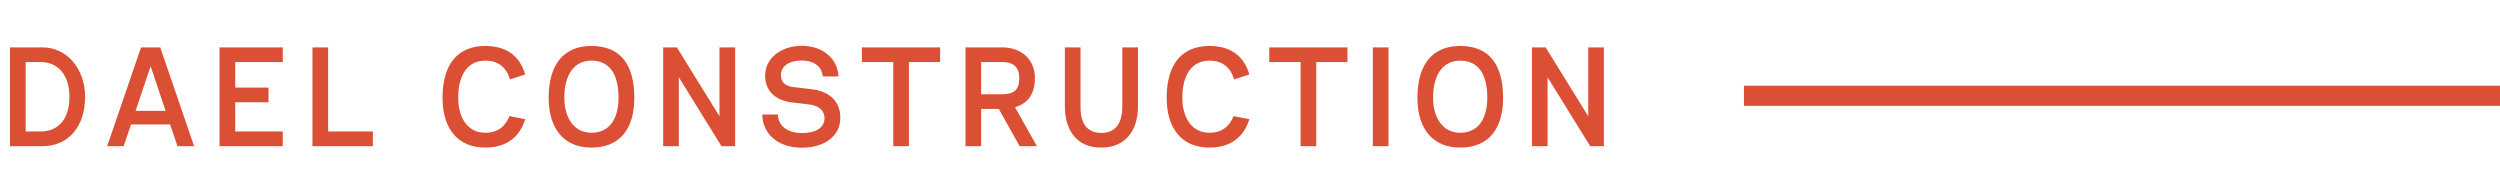 <svg width="248" height="19" viewBox="0 0 248 19" fill="none" xmlns="http://www.w3.org/2000/svg">
<path d="M0.994 14.5V4.7H4.228C6.58 4.7 8.442 6.772 8.442 9.6C8.442 12.582 6.762 14.5 4.228 14.5H0.994ZM2.548 13.044H4.032C5.656 13.044 6.888 11.966 6.888 9.6C6.888 7.374 5.698 6.156 4.032 6.156H2.548V13.044ZM10.632 14.5L13.992 4.7H15.896L19.256 14.5H17.604L16.876 12.344H12.998L12.27 14.5H10.632ZM13.446 11H16.428L14.944 6.576L13.446 11ZM21.78 4.7H28.052V6.156H23.334V8.69H26.638V10.146H23.334V13.044H28.052V14.5H21.78V4.7ZM30.997 4.7H32.551V13.044H36.989V14.5H30.997V4.7ZM50.535 11.518L52.103 11.826C51.557 13.604 50.241 14.64 48.141 14.64C45.411 14.64 43.899 12.764 43.899 9.698C43.899 6.366 45.411 4.56 48.141 4.56C50.241 4.56 51.557 5.54 52.103 7.388L50.591 7.878C50.241 6.702 49.443 6.016 48.141 6.016C46.377 6.016 45.453 7.458 45.453 9.698C45.453 11.658 46.377 13.17 48.141 13.17C49.359 13.17 50.143 12.54 50.535 11.518ZM54.428 9.698C54.428 6.366 55.94 4.56 58.67 4.56C61.512 4.56 62.926 6.366 62.926 9.698C62.926 12.764 61.512 14.64 58.67 14.64C55.94 14.64 54.428 12.764 54.428 9.698ZM58.67 13.17C60.546 13.17 61.358 11.658 61.358 9.698C61.358 7.458 60.546 6.016 58.67 6.016C56.92 6.016 55.982 7.458 55.982 9.698C55.982 11.658 56.92 13.17 58.67 13.17ZM65.787 14.5V4.7H67.145L71.373 11.532V4.7H72.927V14.5H71.569L67.341 7.668V14.5H65.787ZM79.553 14.654C77.118 14.654 75.633 13.226 75.62 11.364H77.174C77.174 12.428 78.07 13.198 79.567 13.198C80.757 13.198 81.793 12.778 81.793 11.7C81.793 11.126 81.401 10.538 80.421 10.384C79.987 10.314 78.84 10.202 78.433 10.146C76.796 9.894 75.9 8.928 75.9 7.486C75.9 5.764 77.51 4.546 79.54 4.546C81.751 4.546 83.109 5.932 83.18 7.584H81.612C81.555 6.59 80.701 6.002 79.525 6.002C78.433 6.002 77.468 6.464 77.468 7.444C77.468 8.186 77.901 8.522 78.671 8.634C79.064 8.69 80.281 8.816 80.674 8.872C82.311 9.11 83.362 10.09 83.362 11.658C83.362 13.618 81.639 14.654 79.553 14.654ZM85.502 4.7H93.258V6.156H90.165V14.5H88.611V6.156H85.502V4.7ZM95.776 4.7H99.416C101.264 4.7 102.664 5.834 102.664 7.766C102.664 9.404 101.866 10.3 100.69 10.636L102.86 14.5H101.152L99.08 10.804H97.33V14.5H95.776V4.7ZM99.416 6.156H97.33V9.348H99.416C100.564 9.334 101.11 8.956 101.11 7.766C101.11 6.716 100.606 6.156 99.416 6.156ZM105.634 10.566V4.7H107.188V10.636C107.188 12.33 107.902 13.184 109.246 13.184C110.59 13.184 111.332 12.316 111.332 10.58V4.7H112.886V10.566C112.886 12.708 111.864 14.64 109.218 14.64C106.656 14.64 105.634 12.708 105.634 10.566ZM122.369 11.518L123.937 11.826C123.391 13.604 122.075 14.64 119.975 14.64C117.245 14.64 115.733 12.764 115.733 9.698C115.733 6.366 117.245 4.56 119.975 4.56C122.075 4.56 123.391 5.54 123.937 7.388L122.425 7.878C122.075 6.702 121.277 6.016 119.975 6.016C118.211 6.016 117.287 7.458 117.287 9.698C117.287 11.658 118.211 13.17 119.975 13.17C121.193 13.17 121.977 12.54 122.369 11.518ZM125.912 4.7H133.668V6.156H130.574V14.5H129.02V6.156H125.912V4.7ZM136.185 4.7H137.739V14.5H136.185V4.7ZM140.608 9.698C140.608 6.366 142.12 4.56 144.85 4.56C147.692 4.56 149.106 6.366 149.106 9.698C149.106 12.764 147.692 14.64 144.85 14.64C142.12 14.64 140.608 12.764 140.608 9.698ZM144.85 13.17C146.726 13.17 147.538 11.658 147.538 9.698C147.538 7.458 146.726 6.016 144.85 6.016C143.1 6.016 142.162 7.458 142.162 9.698C142.162 11.658 143.1 13.17 144.85 13.17ZM151.967 14.5V4.7H153.325L157.553 11.532V4.7H159.107V14.5H157.749L153.521 7.668V14.5H151.967Z" fill="#DB4F35"/>
<rect x="173" y="8.5" width="75" height="2" fill="#DB4F35"/>
</svg>
